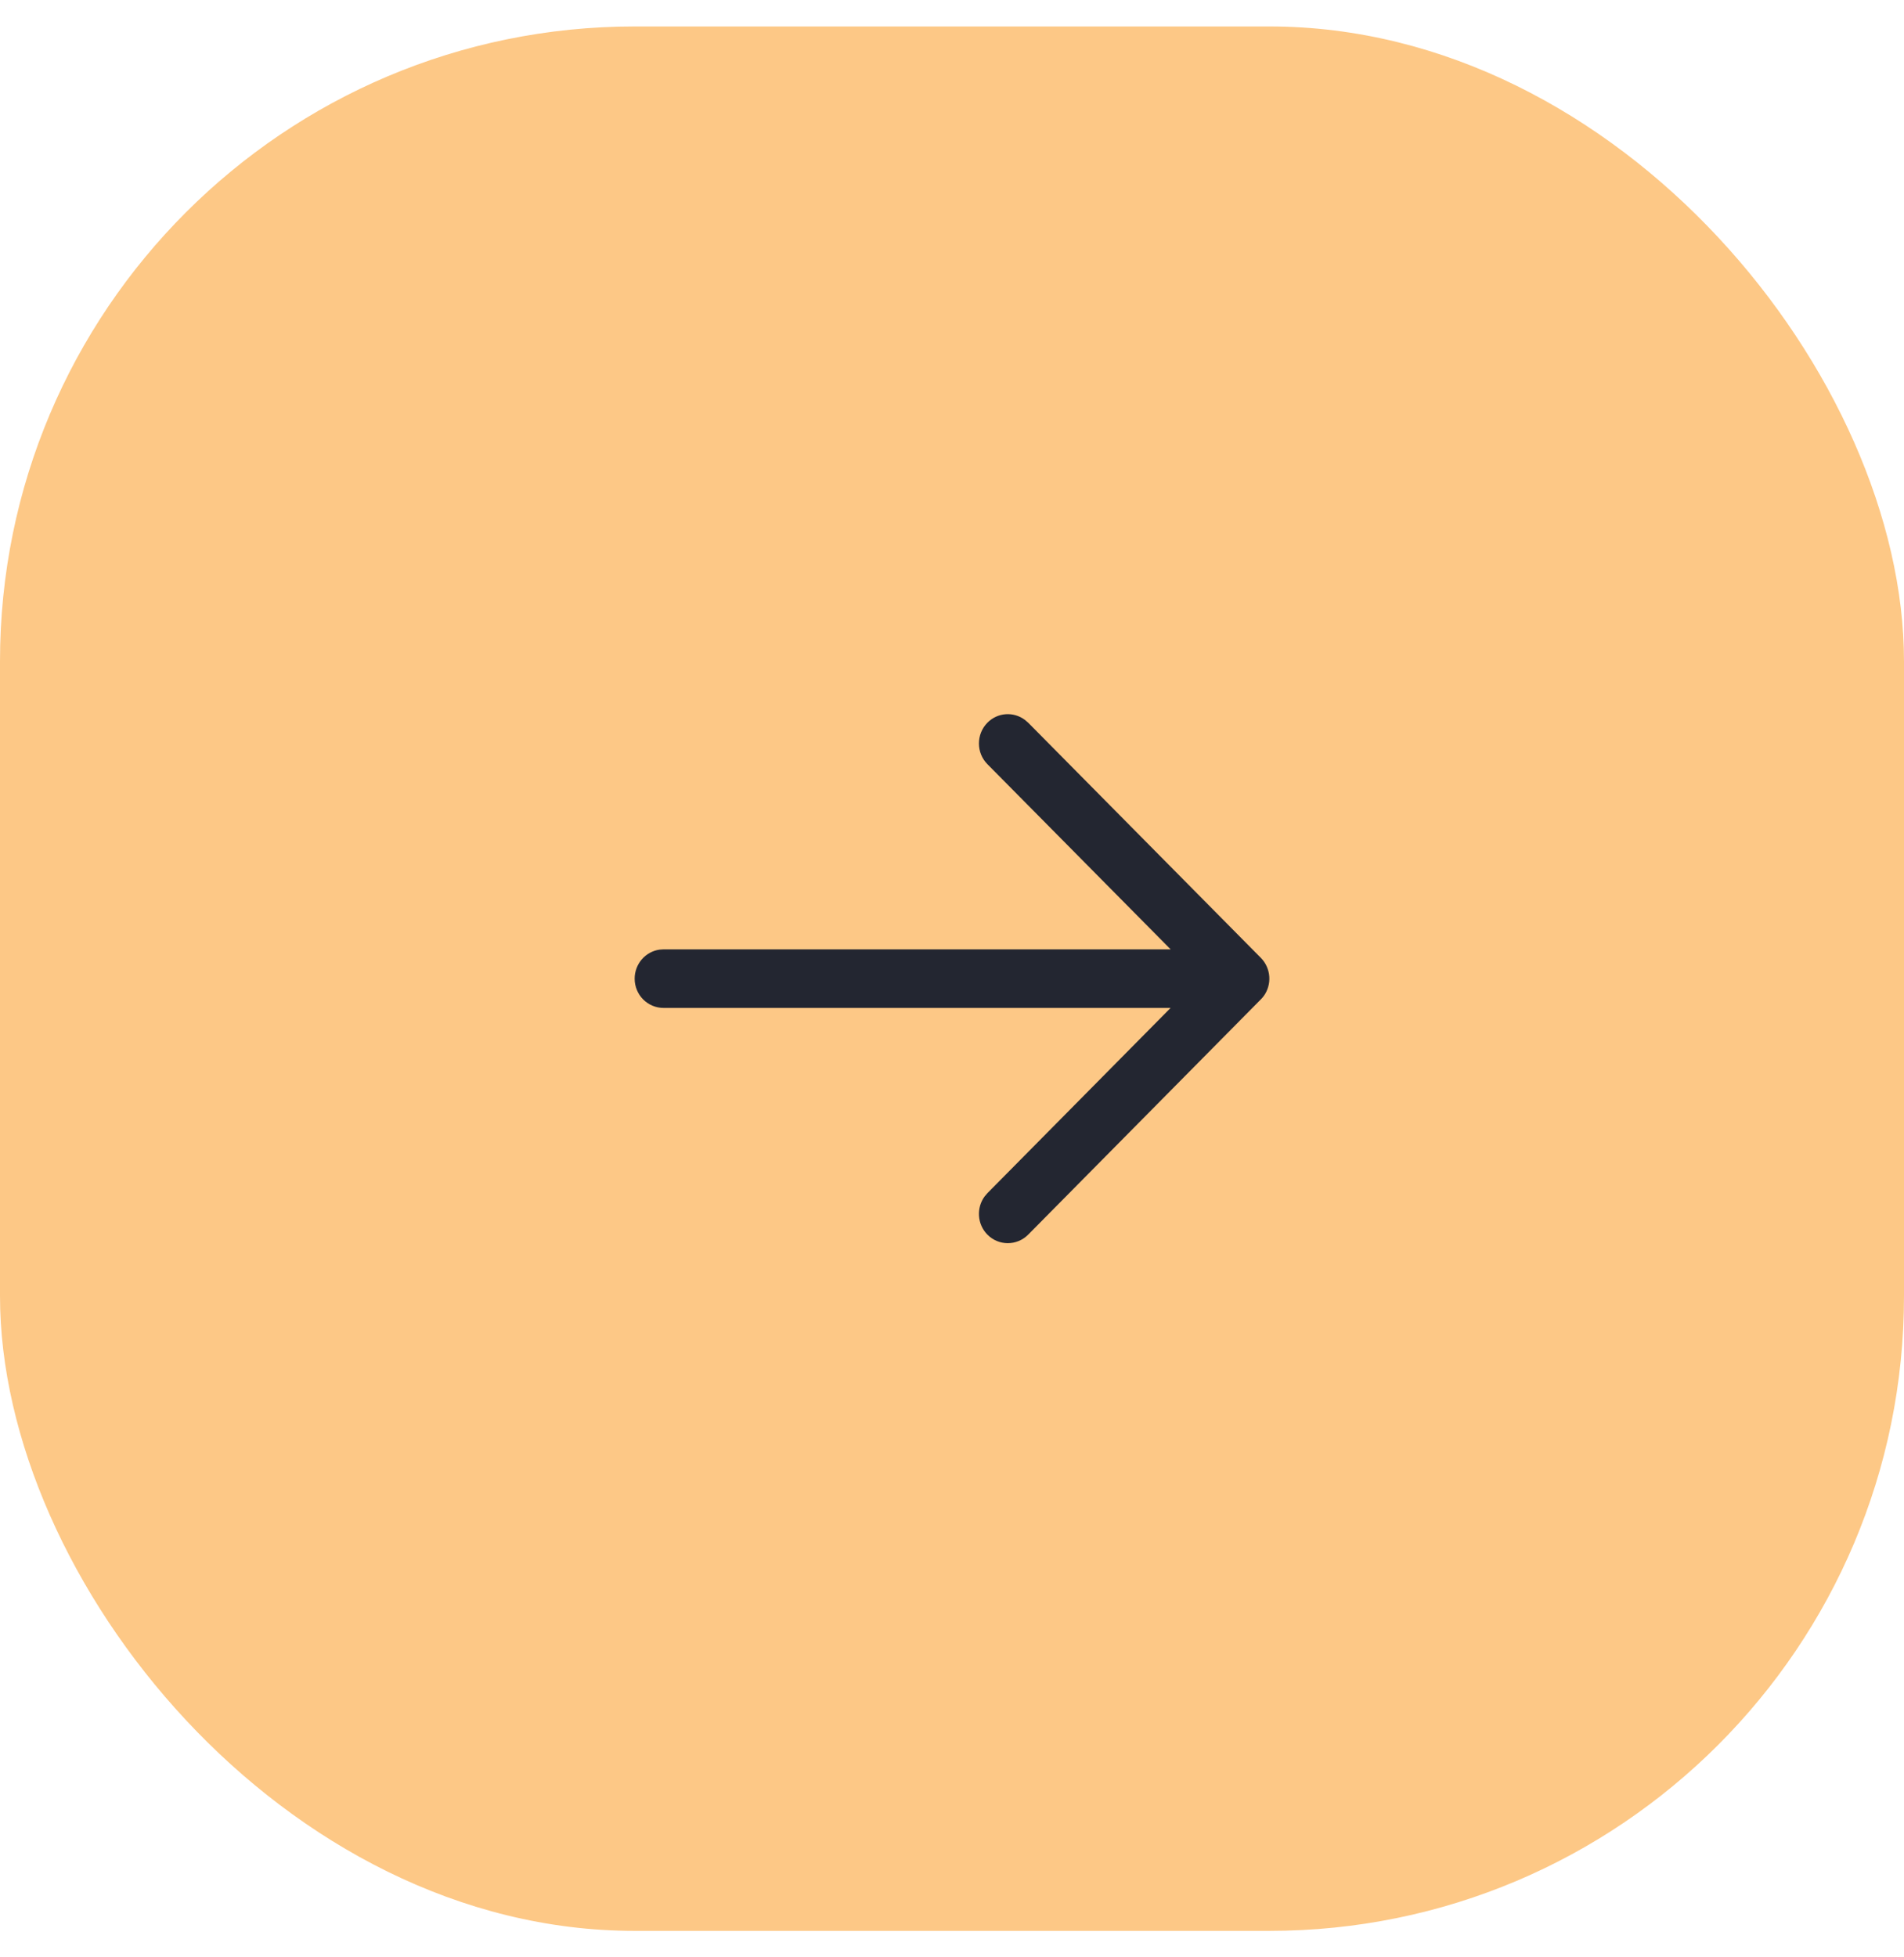 <svg width="36" height="37" viewBox="0 0 36 37" fill="none" xmlns="http://www.w3.org/2000/svg">
<rect y="0.5" width="36" height="36" rx="12" fill="#FDC886"/>
<path fill-rule="evenodd" clip-rule="evenodd" d="M12.471 17.951C12.205 17.988 12 18.22 12 18.5C12 18.806 12.244 19.053 12.546 19.053H22.133L18.67 22.554L18.617 22.616C18.458 22.833 18.475 23.14 18.668 23.337C18.881 23.554 19.226 23.554 19.44 23.339L23.833 18.898C23.855 18.877 23.875 18.854 23.892 18.83L23.893 18.83C24.052 18.613 24.034 18.304 23.84 18.107L19.44 13.661L19.378 13.608C19.164 13.447 18.861 13.466 18.668 13.663C18.456 13.88 18.456 14.23 18.67 14.446L22.134 17.946H12.546L12.471 17.951Z" fill="#232631"/>
</svg>
